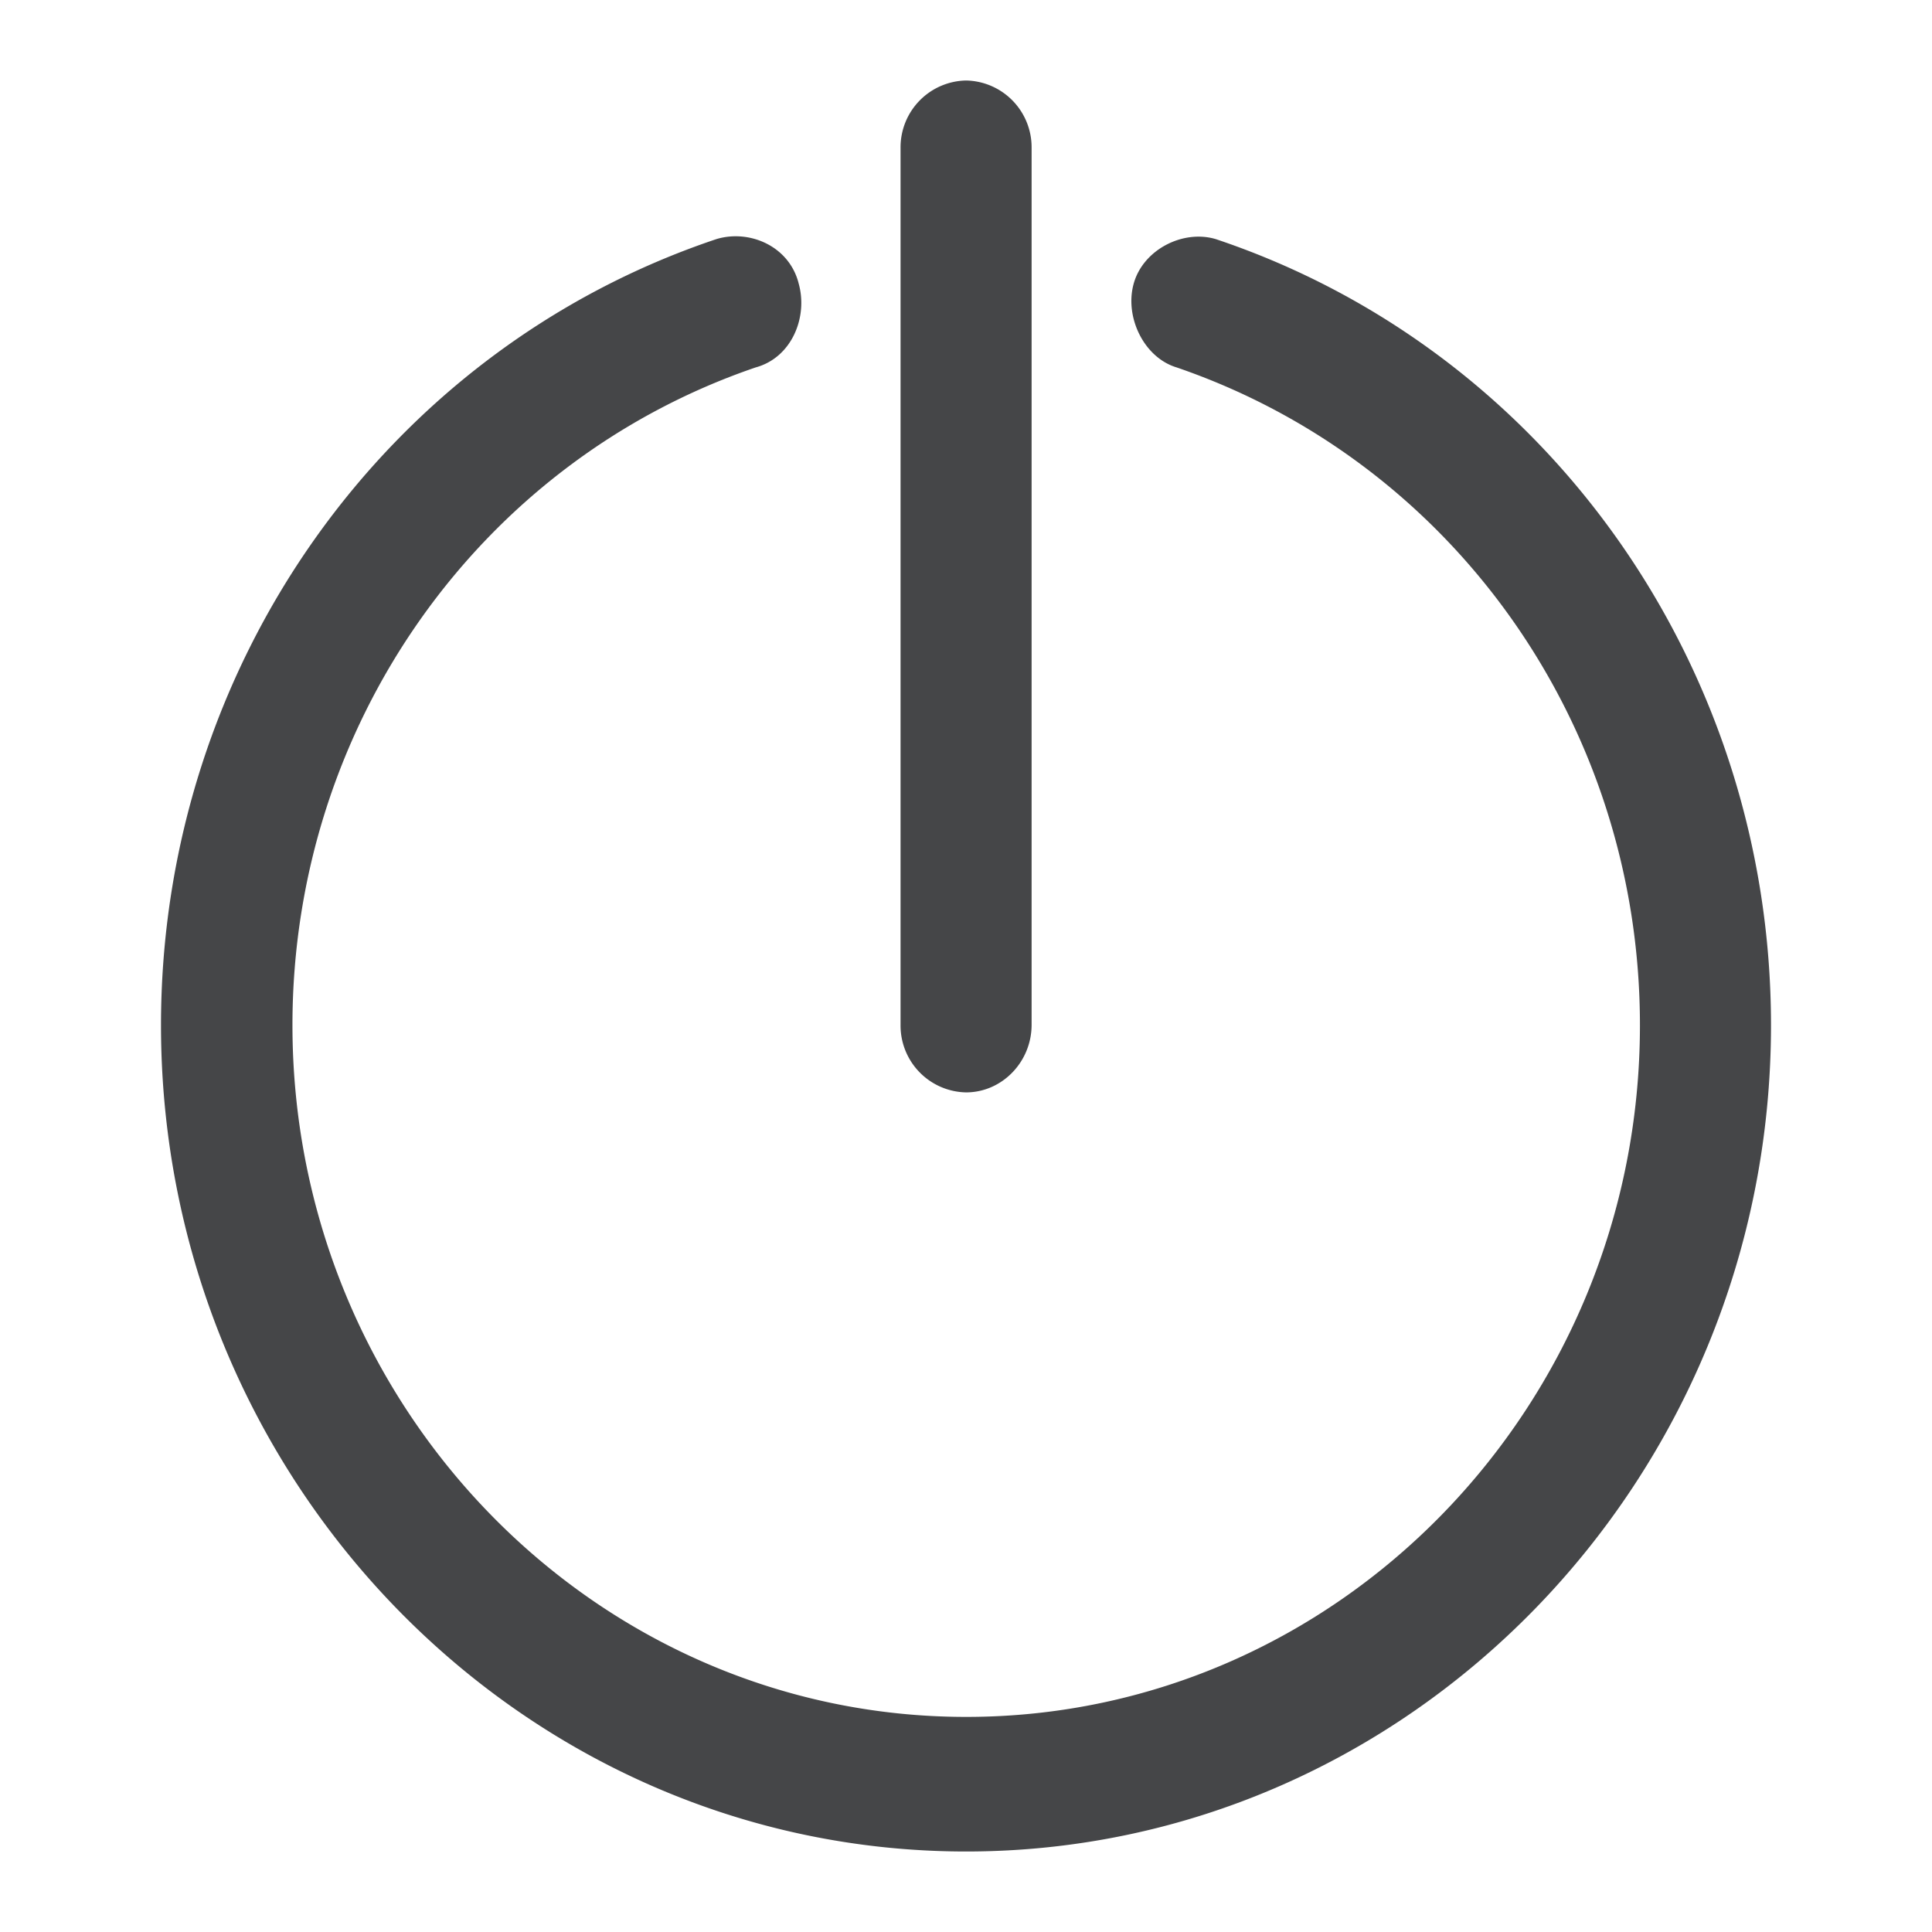 <svg width="24" height="24" xmlns="http://www.w3.org/2000/svg"><path d="M9.92 3.517c.12.418-.082.924-.532 1.047-3.428 1.17-5.755 4.444-5.755 8.17 0 4.735 3.754 8.594 8.37 8.594 4.615 0 8.369-3.854 8.369-8.593 0-3.731-2.327-6.996-5.756-8.171-.407-.123-.651-.63-.531-1.047.12-.418.613-.669 1.02-.546C19.227 4.353 22 8.291 22 12.735 22 18.389 17.509 23 12.002 23 6.492 23 2 18.393 2 12.735 2 8.29 4.777 4.353 8.9 2.97c.407-.123.9.084 1.02.546ZM12.001 1a.83.83 0 0 1 .814.836V12.73c0 .462-.368.84-.814.84a.83.83 0 0 1-.814-.835V1.836A.83.83 0 0 1 12.002 1Z" fill="#313235" fill-rule="nonzero" opacity=".9"/></svg>